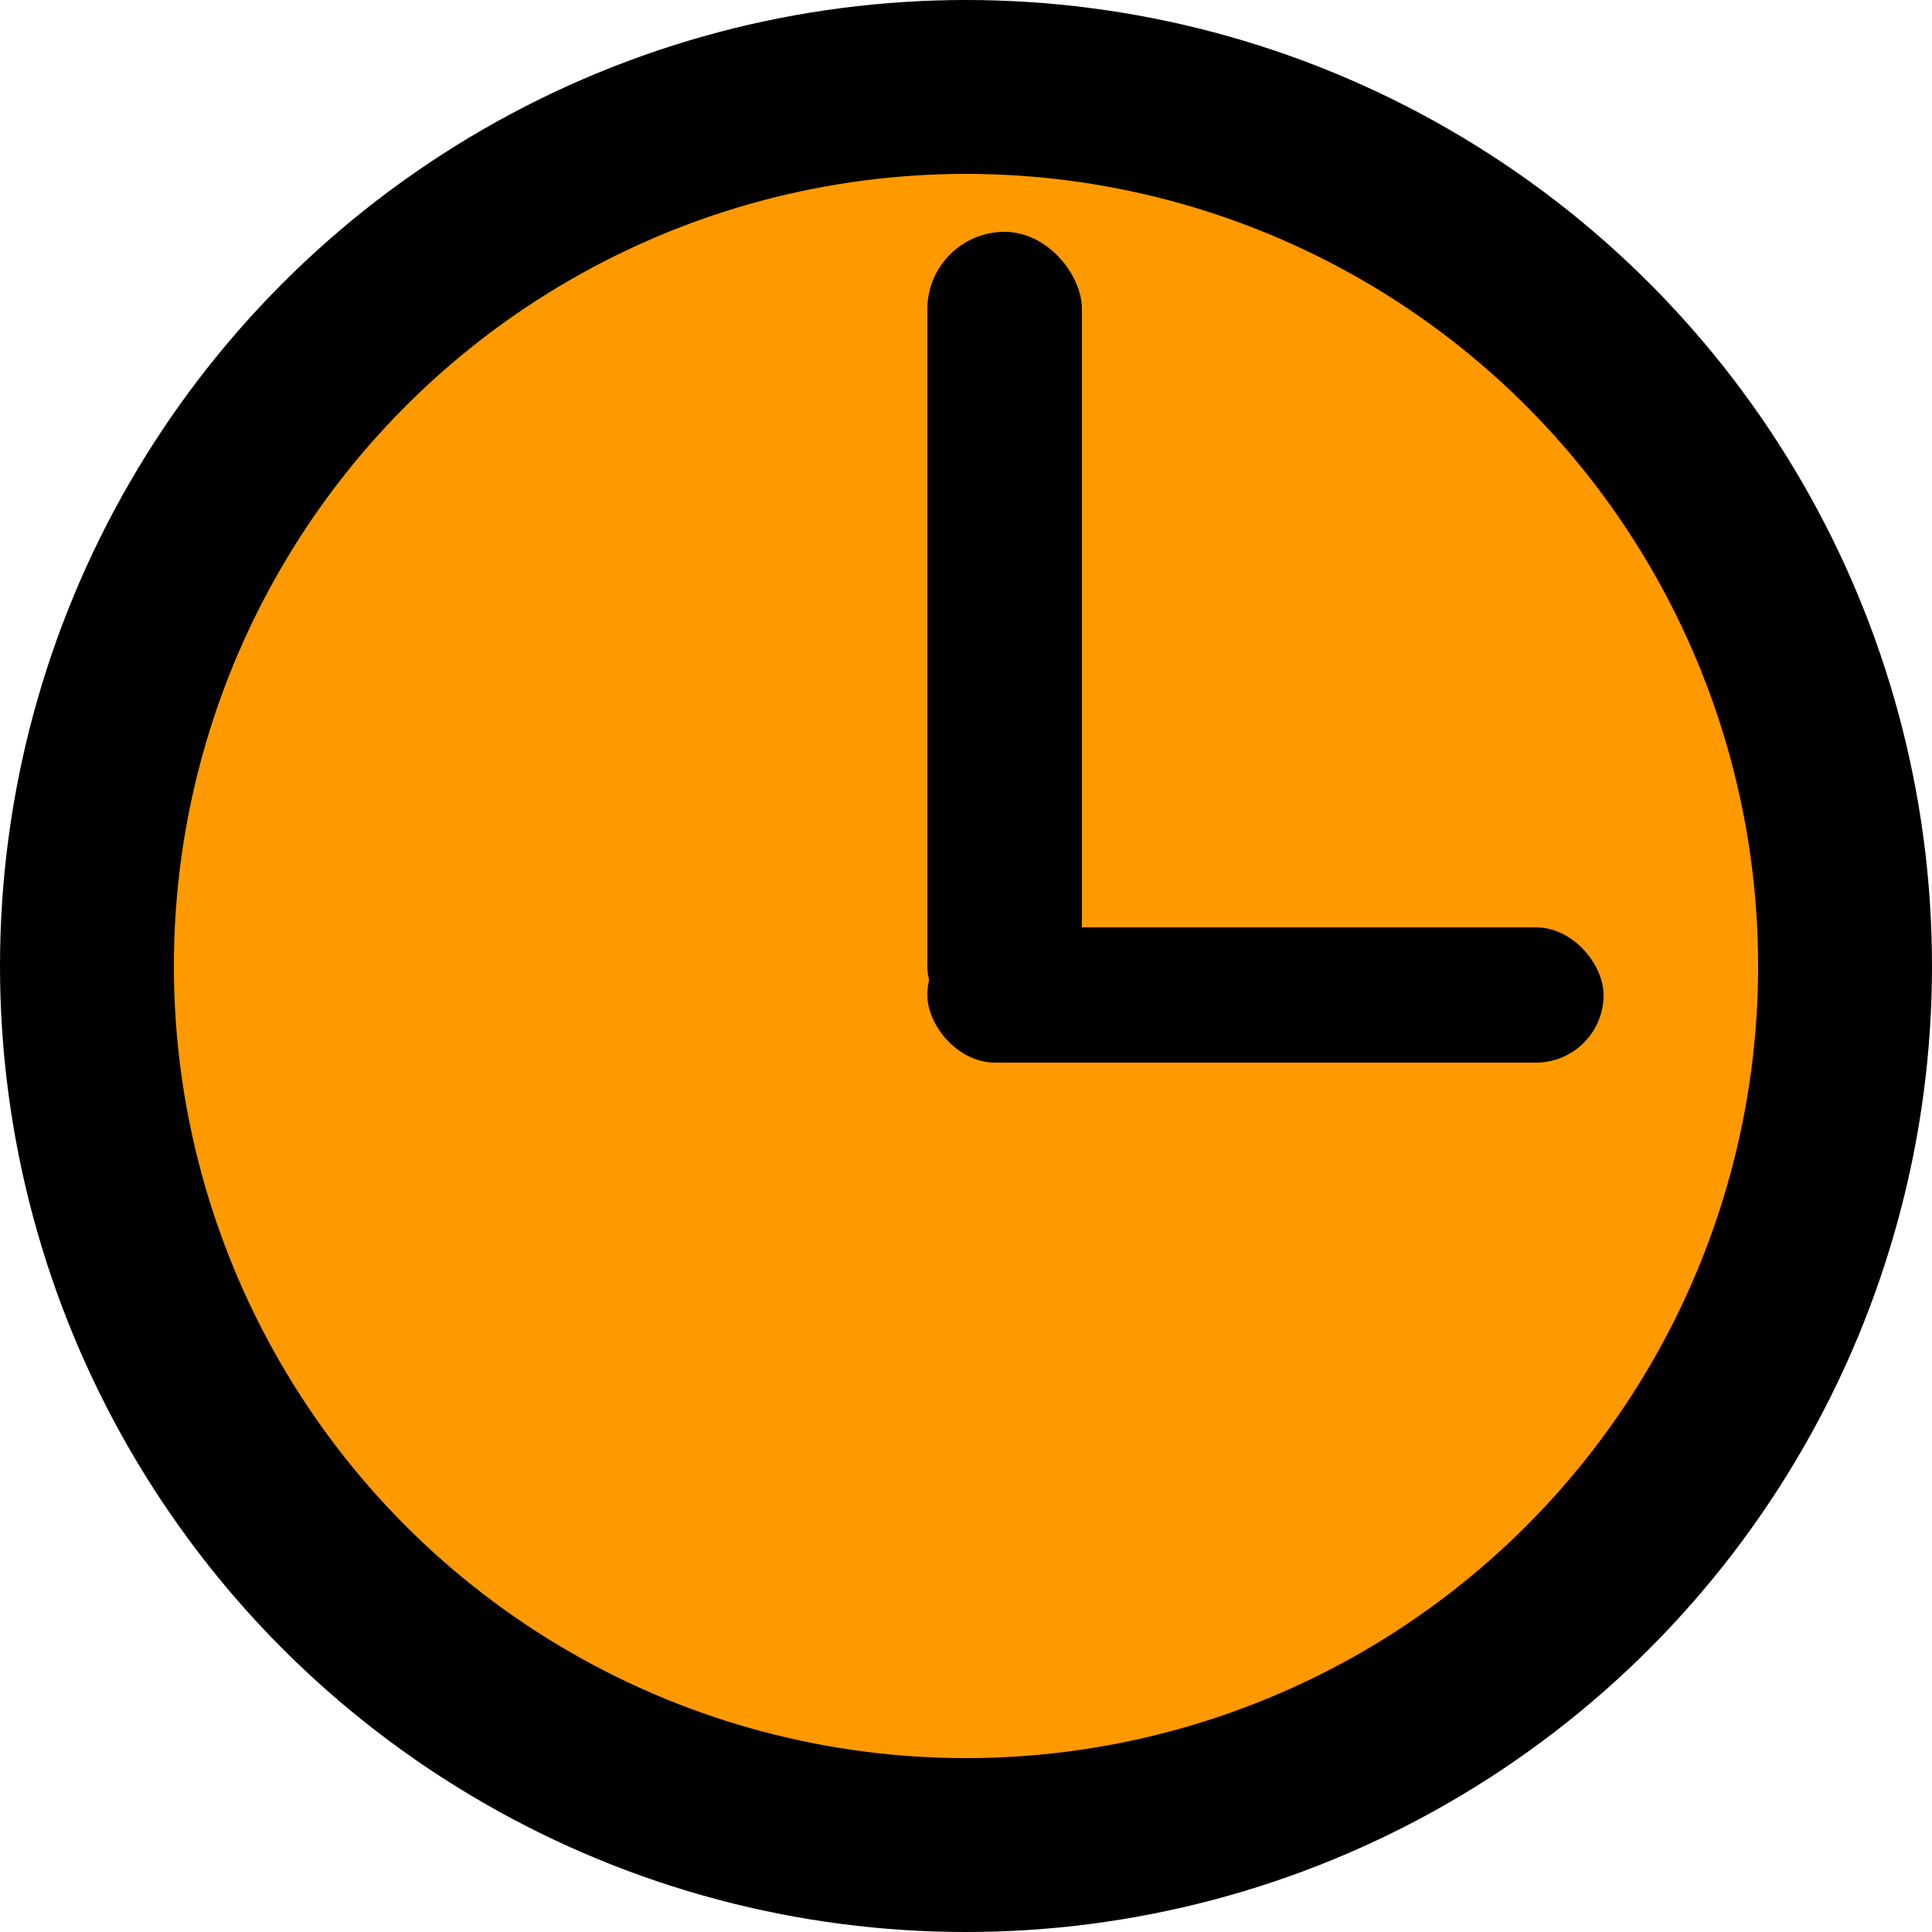 <svg width="100" height="100" xmlns="http://www.w3.org/2000/svg"><circle cx="50" cy="50" r="50"/><circle cx="50" cy="50" r="41" fill="#f90"/><rect x="48" y="12" width="8" height="42" rx="4" ry="4"/><rect x="48" y="48" width="35" height="7" rx="3.5" ry="3.5"/></svg>